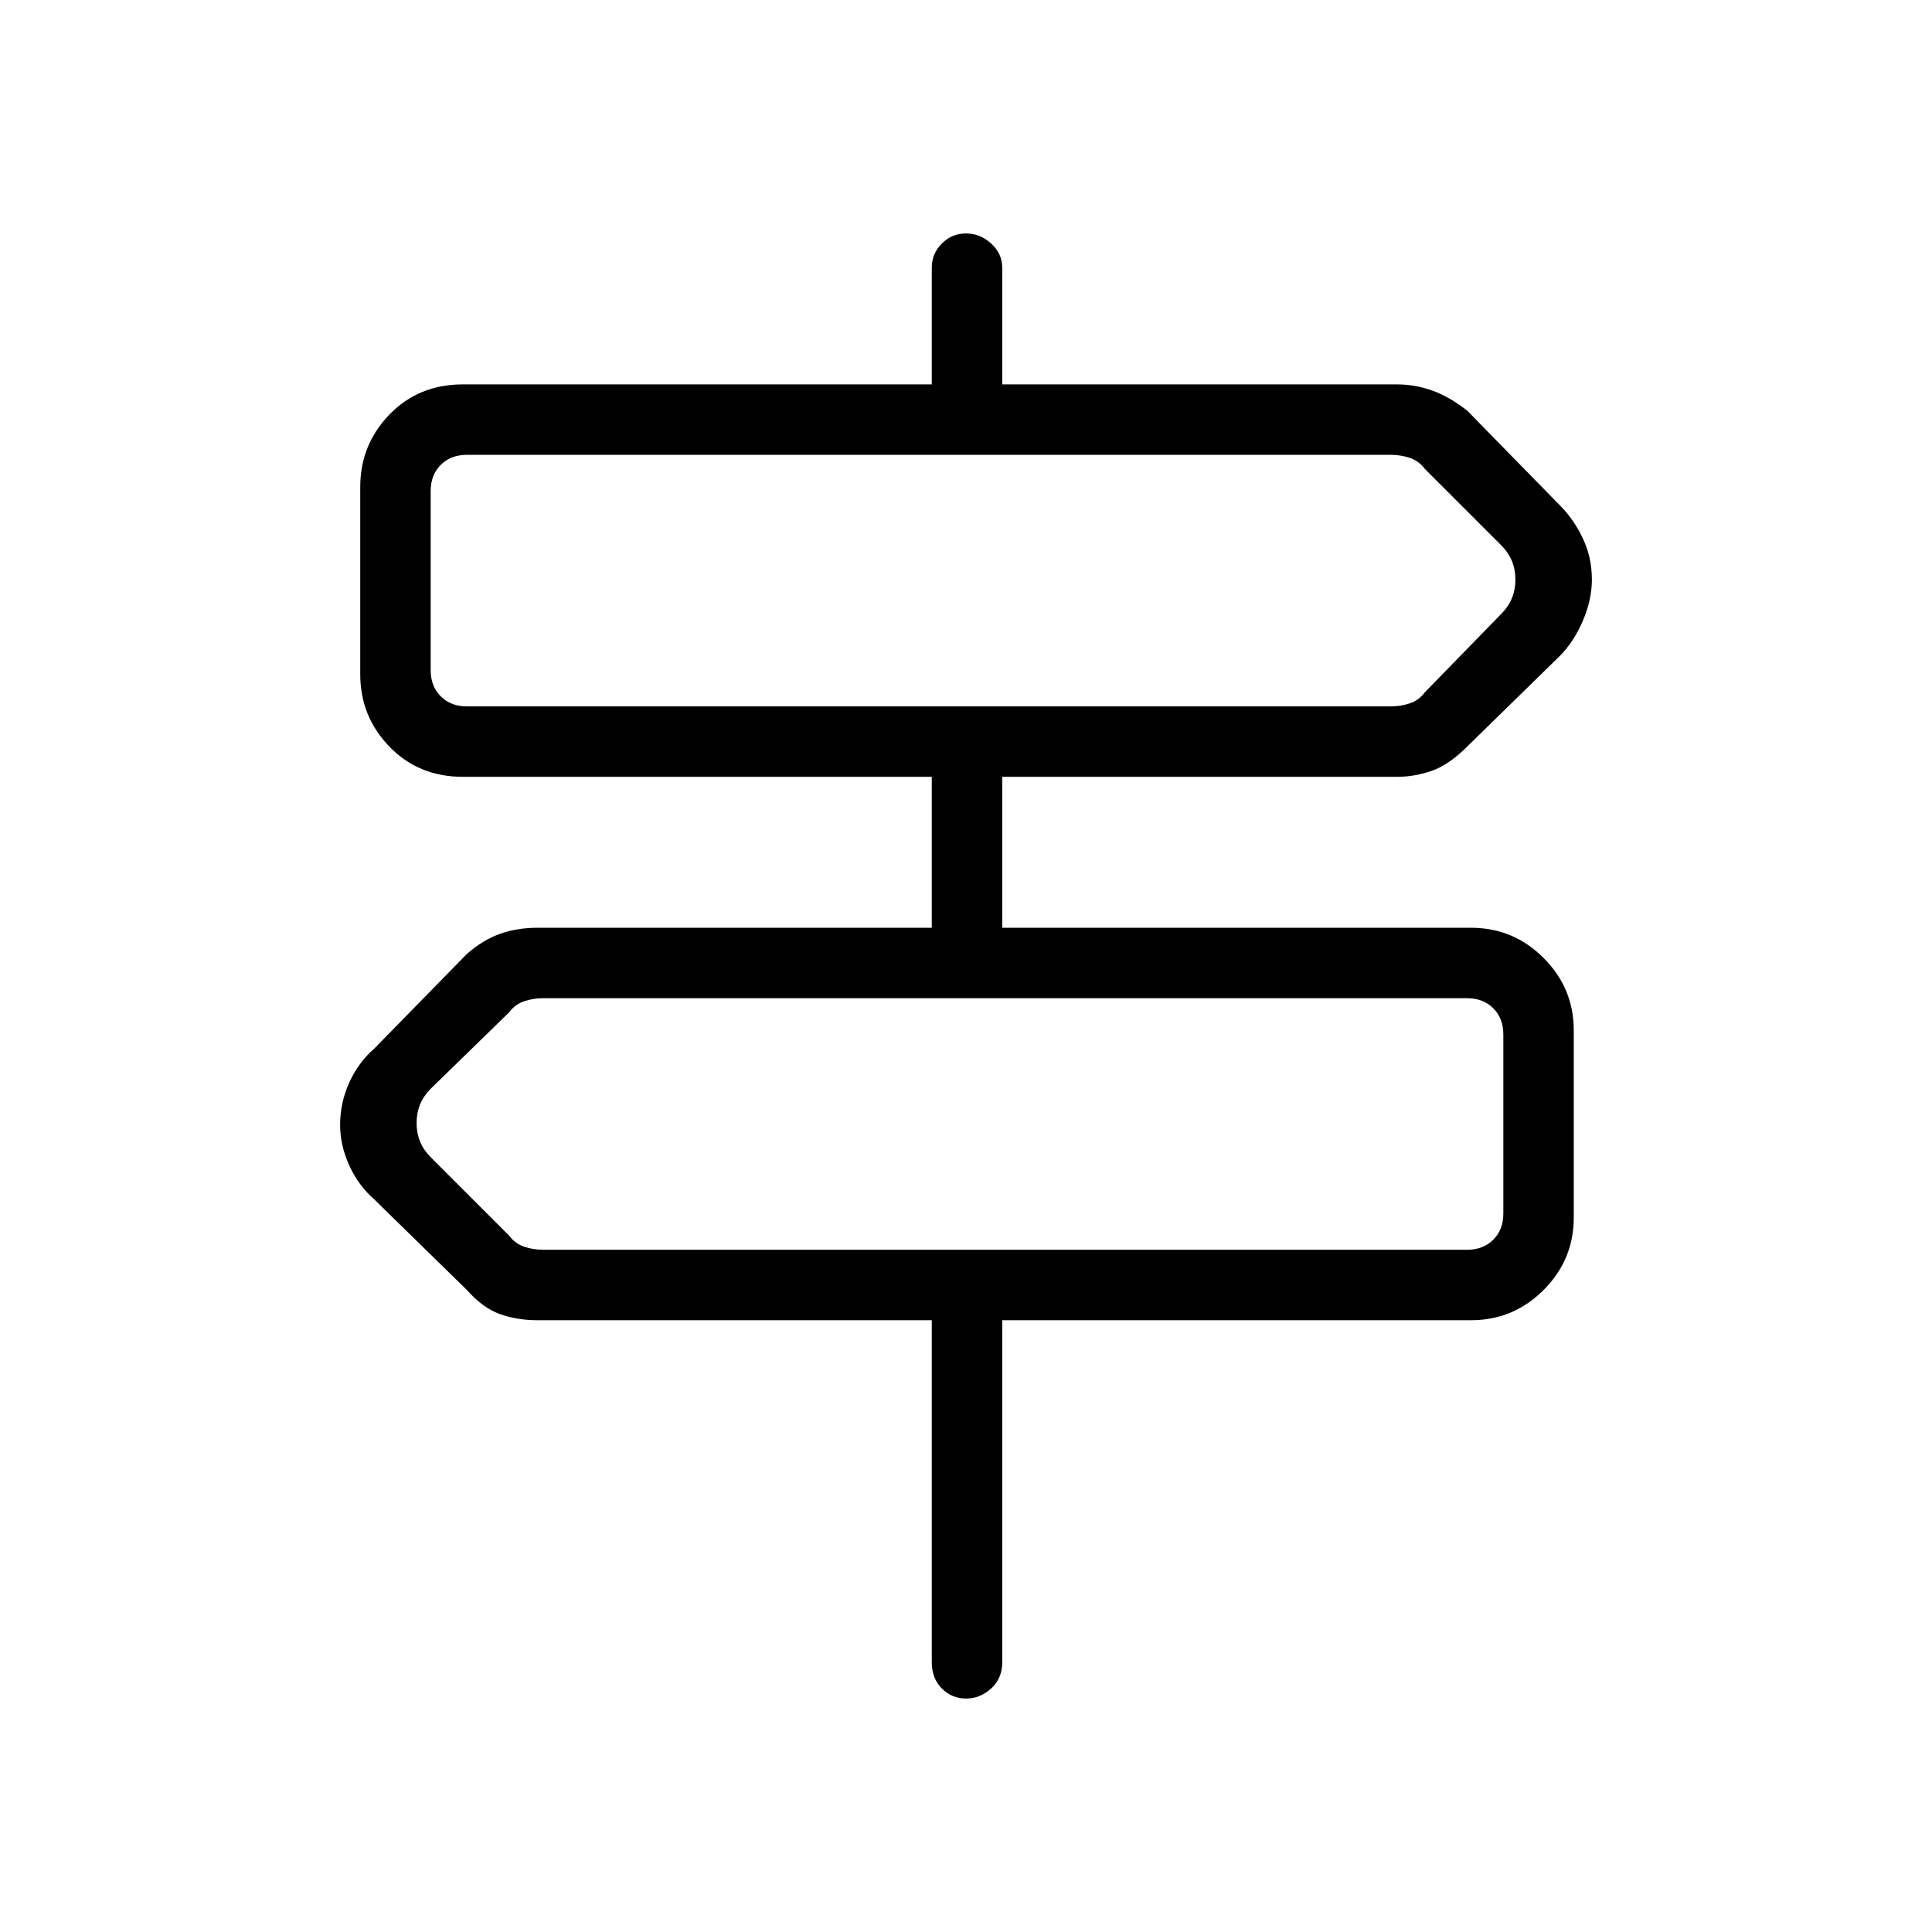 <svg xmlns="http://www.w3.org/2000/svg" height="48" width="48"><path d="M24 42.2q-.35 0-.6-.25t-.25-.65v-8.5h-9.8q-.5 0-.925-.15-.425-.15-.825-.6L9.3 29.8q-.4-.35-.625-.85-.225-.5-.225-1 0-.55.225-1.05t.625-.85l2.3-2.35q.4-.35.825-.5.425-.15.925-.15h9.8V19.3H11.5q-1.1 0-1.825-.75-.725-.75-.725-1.8V12.1q0-1.05.725-1.8t1.825-.75h11.65v-2.9q0-.35.25-.6t.6-.25q.35 0 .625.25t.275.6v2.9h9.8q.45 0 .875.15t.875.5l2.3 2.35q.35.35.575.825.225.475.225 1.025 0 .5-.225 1.025-.225.525-.575.875l-2.3 2.25q-.45.45-.875.6-.425.15-.875.15h-9.8v3.75h11.65q1.05 0 1.8.75t.75 1.8v4.65q0 1.05-.75 1.8t-1.8.75H24.9v8.5q0 .4-.275.65T24 42.2ZM11.6 17.55h22.95q.25 0 .475-.075.225-.075.375-.275l1.9-1.95q.35-.35.35-.85t-.35-.85l-1.9-1.9q-.15-.2-.375-.275-.225-.075-.475-.075H11.6q-.4 0-.65.25t-.25.65v4.45q0 .4.25.65t.65.25Zm1.9 13.5h22.95q.4 0 .65-.25t.25-.65V25.7q0-.4-.25-.65t-.65-.25H13.5q-.25 0-.475.075-.225.075-.375.275l-1.95 1.9q-.35.35-.35.85t.35.85l1.95 1.95q.15.2.375.275.225.075.475.075Zm-2.8-13.5V11.3 17.55Zm26.65 13.5V24.8 31.05Z"/></svg>